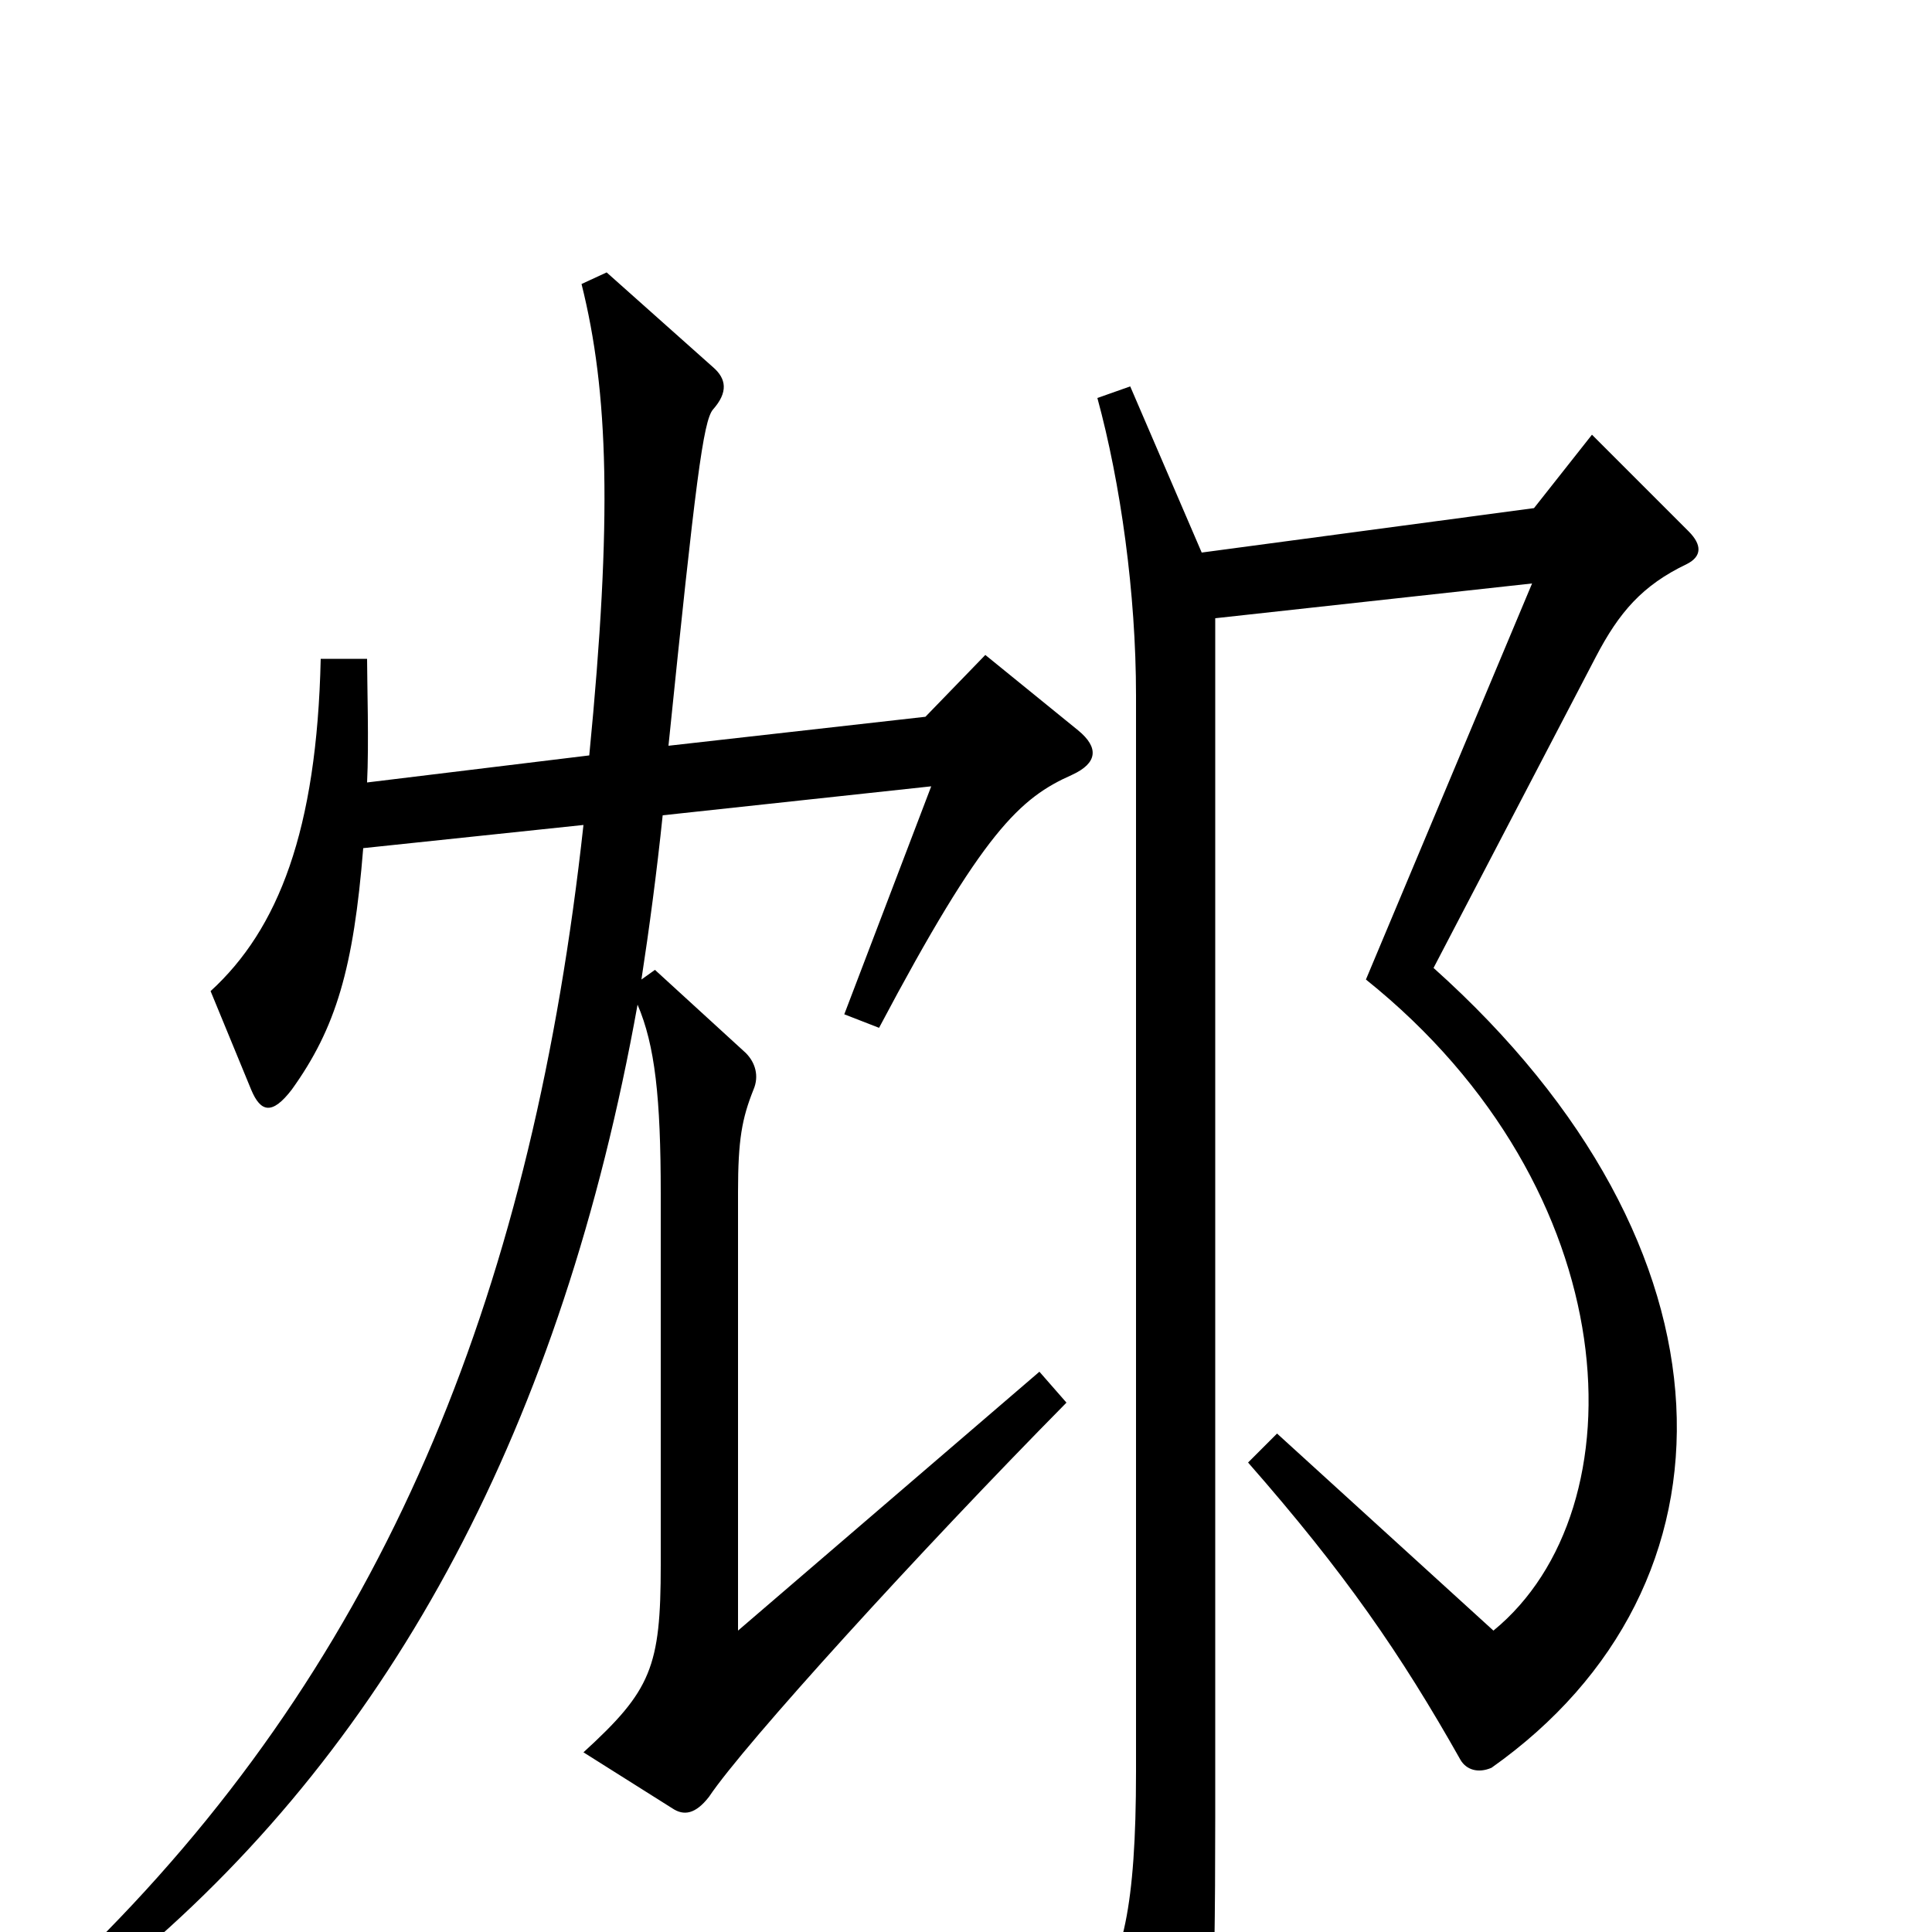 <svg xmlns="http://www.w3.org/2000/svg" viewBox="0 -1000 1000 1000">
	<path fill="#000000" d="M558 -622L510 -661L479 -629L346 -614C360 -751 364 -782 369 -788C377 -797 376 -804 369 -810L314 -859L301 -853C315 -797 317 -732 305 -609L190 -595C191 -615 190 -647 190 -659H166C164 -570 144 -519 109 -487L130 -436C135 -424 141 -423 151 -436C174 -468 183 -499 188 -561L302 -573C276 -336 203 -151 55 0L69 14C204 -100 291 -263 330 -480C339 -459 342 -432 342 -382V-190C342 -137 337 -125 302 -93L348 -64C354 -60 360 -61 367 -70C385 -97 476 -197 552 -274L538 -290L382 -156V-383C382 -410 384 -421 390 -436C393 -443 391 -450 386 -455L339 -498L332 -493C336 -519 340 -549 343 -578L482 -593L437 -475L455 -468C509 -570 528 -587 555 -599C568 -605 569 -613 558 -622ZM874 -725L824 -775L794 -737L622 -714L585 -800L568 -794C580 -750 588 -693 588 -640V-83C588 -13 581 16 565 35L606 105C611 114 617 113 620 105C627 81 629 43 629 -59V-680L793 -698L707 -493C843 -384 850 -219 773 -156L661 -258L646 -243C696 -186 725 -144 756 -89C759 -84 765 -82 772 -85C905 -179 904 -354 742 -499L826 -660C838 -683 850 -697 873 -708C881 -712 881 -718 874 -725Z"/>
</svg>